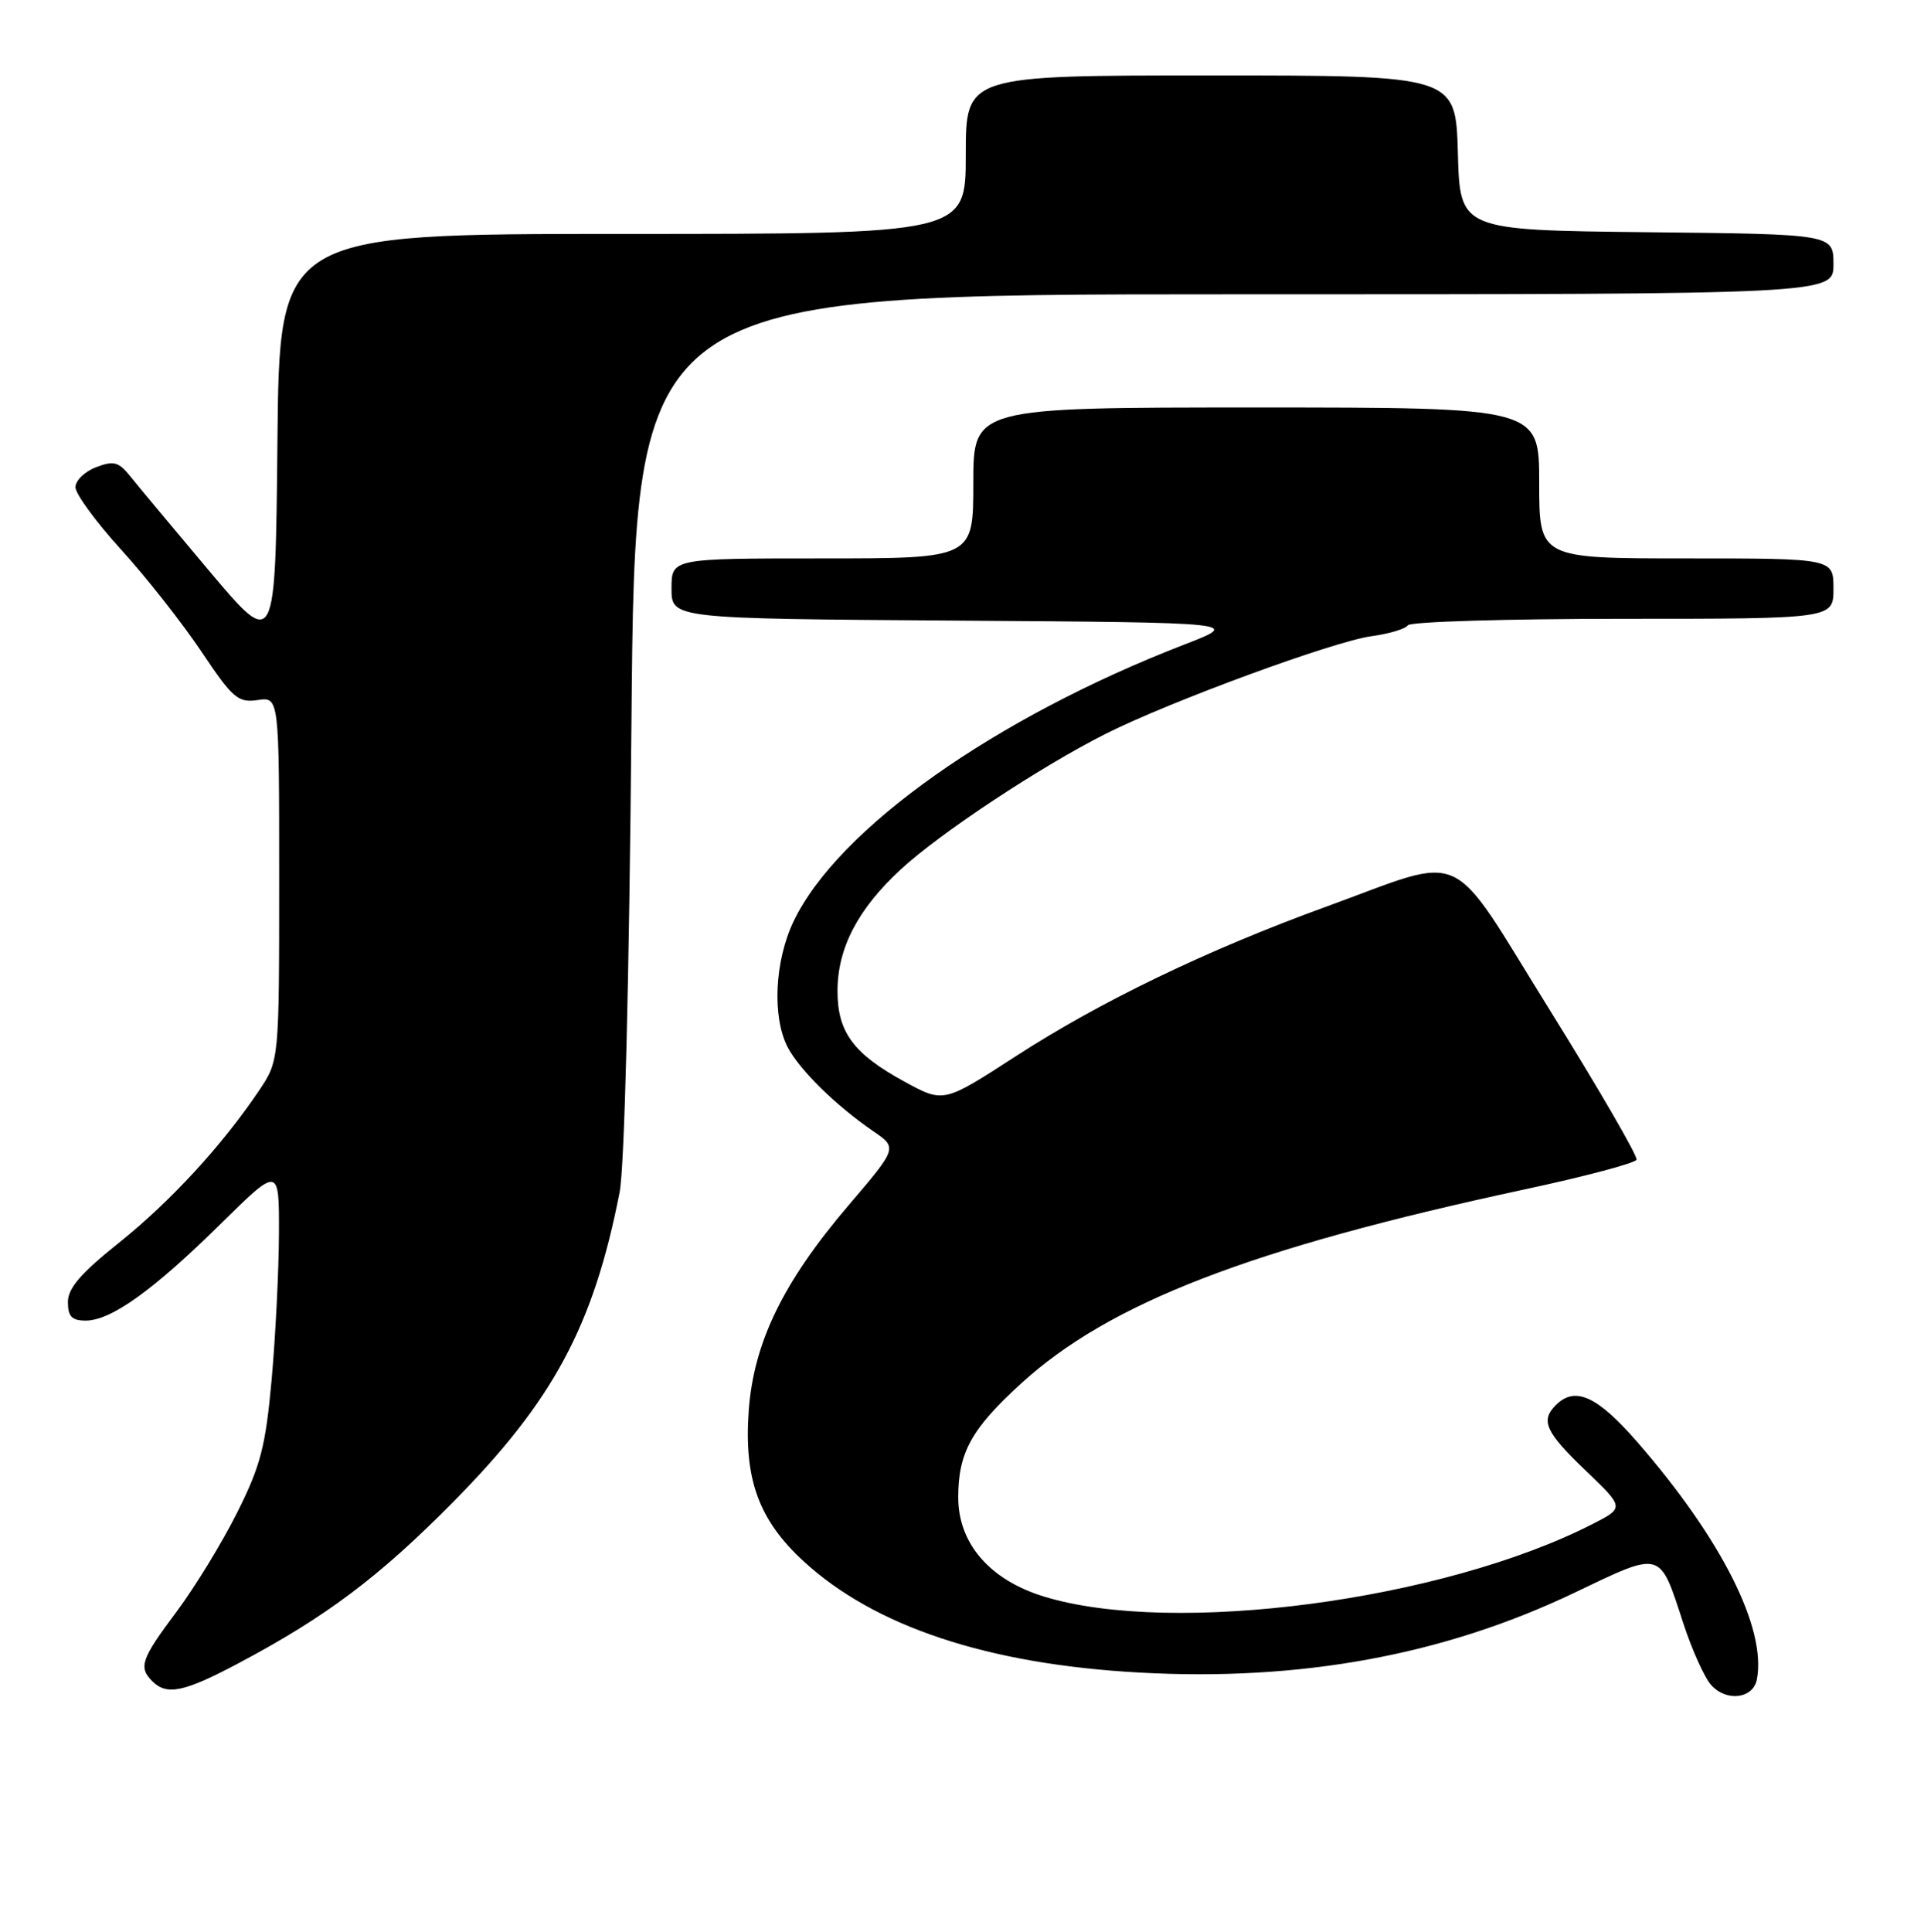 <?xml version="1.0" encoding="UTF-8" standalone="no"?>
<!DOCTYPE svg PUBLIC "-//W3C//DTD SVG 1.1//EN" "http://www.w3.org/Graphics/SVG/1.1/DTD/svg11.dtd" >
<svg xmlns="http://www.w3.org/2000/svg" xmlns:xlink="http://www.w3.org/1999/xlink" version="1.1" viewBox="0 0 255 256">
 <g >
 <path fill="currentColor"
d=" M 232.85 222.54 C 234.14 215.79 228.17 203.93 217.01 191.10 C 211.67 184.97 208.75 183.65 206.20 186.20 C 204.14 188.26 204.83 189.77 210.15 194.87 C 215.30 199.80 215.30 199.80 211.03 201.98 C 191.18 212.11 155.46 216.82 138.34 211.56 C 131.17 209.36 127.00 204.53 127.00 198.42 C 127.00 192.52 128.74 189.35 135.28 183.38 C 147.03 172.64 165.73 165.42 202.04 157.62 C 210.03 155.91 216.72 154.13 216.90 153.68 C 217.08 153.23 211.91 144.31 205.41 133.86 C 191.70 111.81 194.78 113.23 175.66 120.19 C 159.98 125.89 145.80 132.73 134.64 139.96 C 125.07 146.16 125.07 146.16 119.94 143.37 C 113.12 139.66 111.00 136.80 111.00 131.33 C 111.00 125.63 113.70 120.45 119.42 115.18 C 124.68 110.33 137.96 101.56 146.61 97.21 C 155.16 92.92 176.73 85.00 181.75 84.31 C 184.12 83.99 186.29 83.33 186.59 82.86 C 186.88 82.39 199.69 82.00 215.06 82.00 C 243.00 82.00 243.00 82.00 243.00 78.00 C 243.00 74.00 243.00 74.00 223.50 74.00 C 204.00 74.00 204.00 74.00 204.00 64.00 C 204.00 54.00 204.00 54.00 166.50 54.00 C 129.00 54.00 129.00 54.00 129.00 64.00 C 129.00 74.00 129.00 74.00 109.00 74.00 C 89.00 74.00 89.00 74.00 89.00 77.99 C 89.00 81.98 89.00 81.98 126.75 82.24 C 164.50 82.50 164.50 82.50 157.00 85.40 C 131.81 95.14 111.06 109.82 105.19 122.07 C 102.66 127.34 102.31 134.79 104.41 138.80 C 105.99 141.80 110.80 146.52 115.73 149.90 C 118.96 152.11 118.96 152.11 112.45 159.74 C 103.76 169.93 99.88 177.93 99.23 186.99 C 98.59 195.99 100.57 201.43 106.47 206.86 C 115.89 215.55 130.92 220.54 151.00 221.64 C 172.36 222.82 191.32 219.34 208.61 211.09 C 220.37 205.47 219.91 205.34 223.10 215.11 C 224.25 218.63 225.91 222.31 226.79 223.29 C 228.81 225.56 232.36 225.12 232.85 222.54 Z  M 31.62 220.40 C 43.23 214.24 50.16 209.04 60.00 199.10 C 73.32 185.64 78.64 175.75 82.12 158.00 C 82.77 154.67 83.39 130.07 83.69 95.75 C 84.18 39.00 84.18 39.00 163.59 39.00 C 243.00 39.00 243.00 39.00 243.00 35.02 C 243.00 31.03 243.00 31.03 218.25 30.77 C 193.50 30.50 193.50 30.50 193.22 20.25 C 192.93 10.00 192.93 10.00 160.47 10.00 C 128.00 10.00 128.00 10.00 128.00 20.50 C 128.00 31.00 128.00 31.00 82.52 31.00 C 37.03 31.00 37.03 31.00 36.77 58.53 C 36.50 86.05 36.50 86.05 27.83 75.78 C 23.07 70.12 18.34 64.46 17.32 63.18 C 15.73 61.19 15.09 61.01 12.74 61.91 C 11.23 62.48 10.00 63.68 10.00 64.56 C 10.00 65.45 12.72 69.17 16.06 72.84 C 19.39 76.50 24.17 82.58 26.69 86.34 C 30.83 92.53 31.55 93.15 34.14 92.77 C 37.00 92.35 37.00 92.35 37.00 116.44 C 37.00 140.54 37.00 140.54 34.33 144.52 C 29.44 151.79 22.58 159.24 15.75 164.70 C 10.71 168.72 9.00 170.71 9.00 172.54 C 9.00 174.46 9.52 175.00 11.36 175.00 C 14.72 175.00 20.31 170.99 29.25 162.18 C 37.00 154.55 37.00 154.55 36.97 163.52 C 36.95 168.46 36.51 177.15 36.00 182.84 C 35.20 191.67 34.54 194.24 31.43 200.44 C 29.43 204.44 25.81 210.35 23.40 213.58 C 18.69 219.87 18.33 220.93 20.20 222.80 C 22.11 224.71 24.39 224.24 31.62 220.40 Z "/>
</g>
</svg>